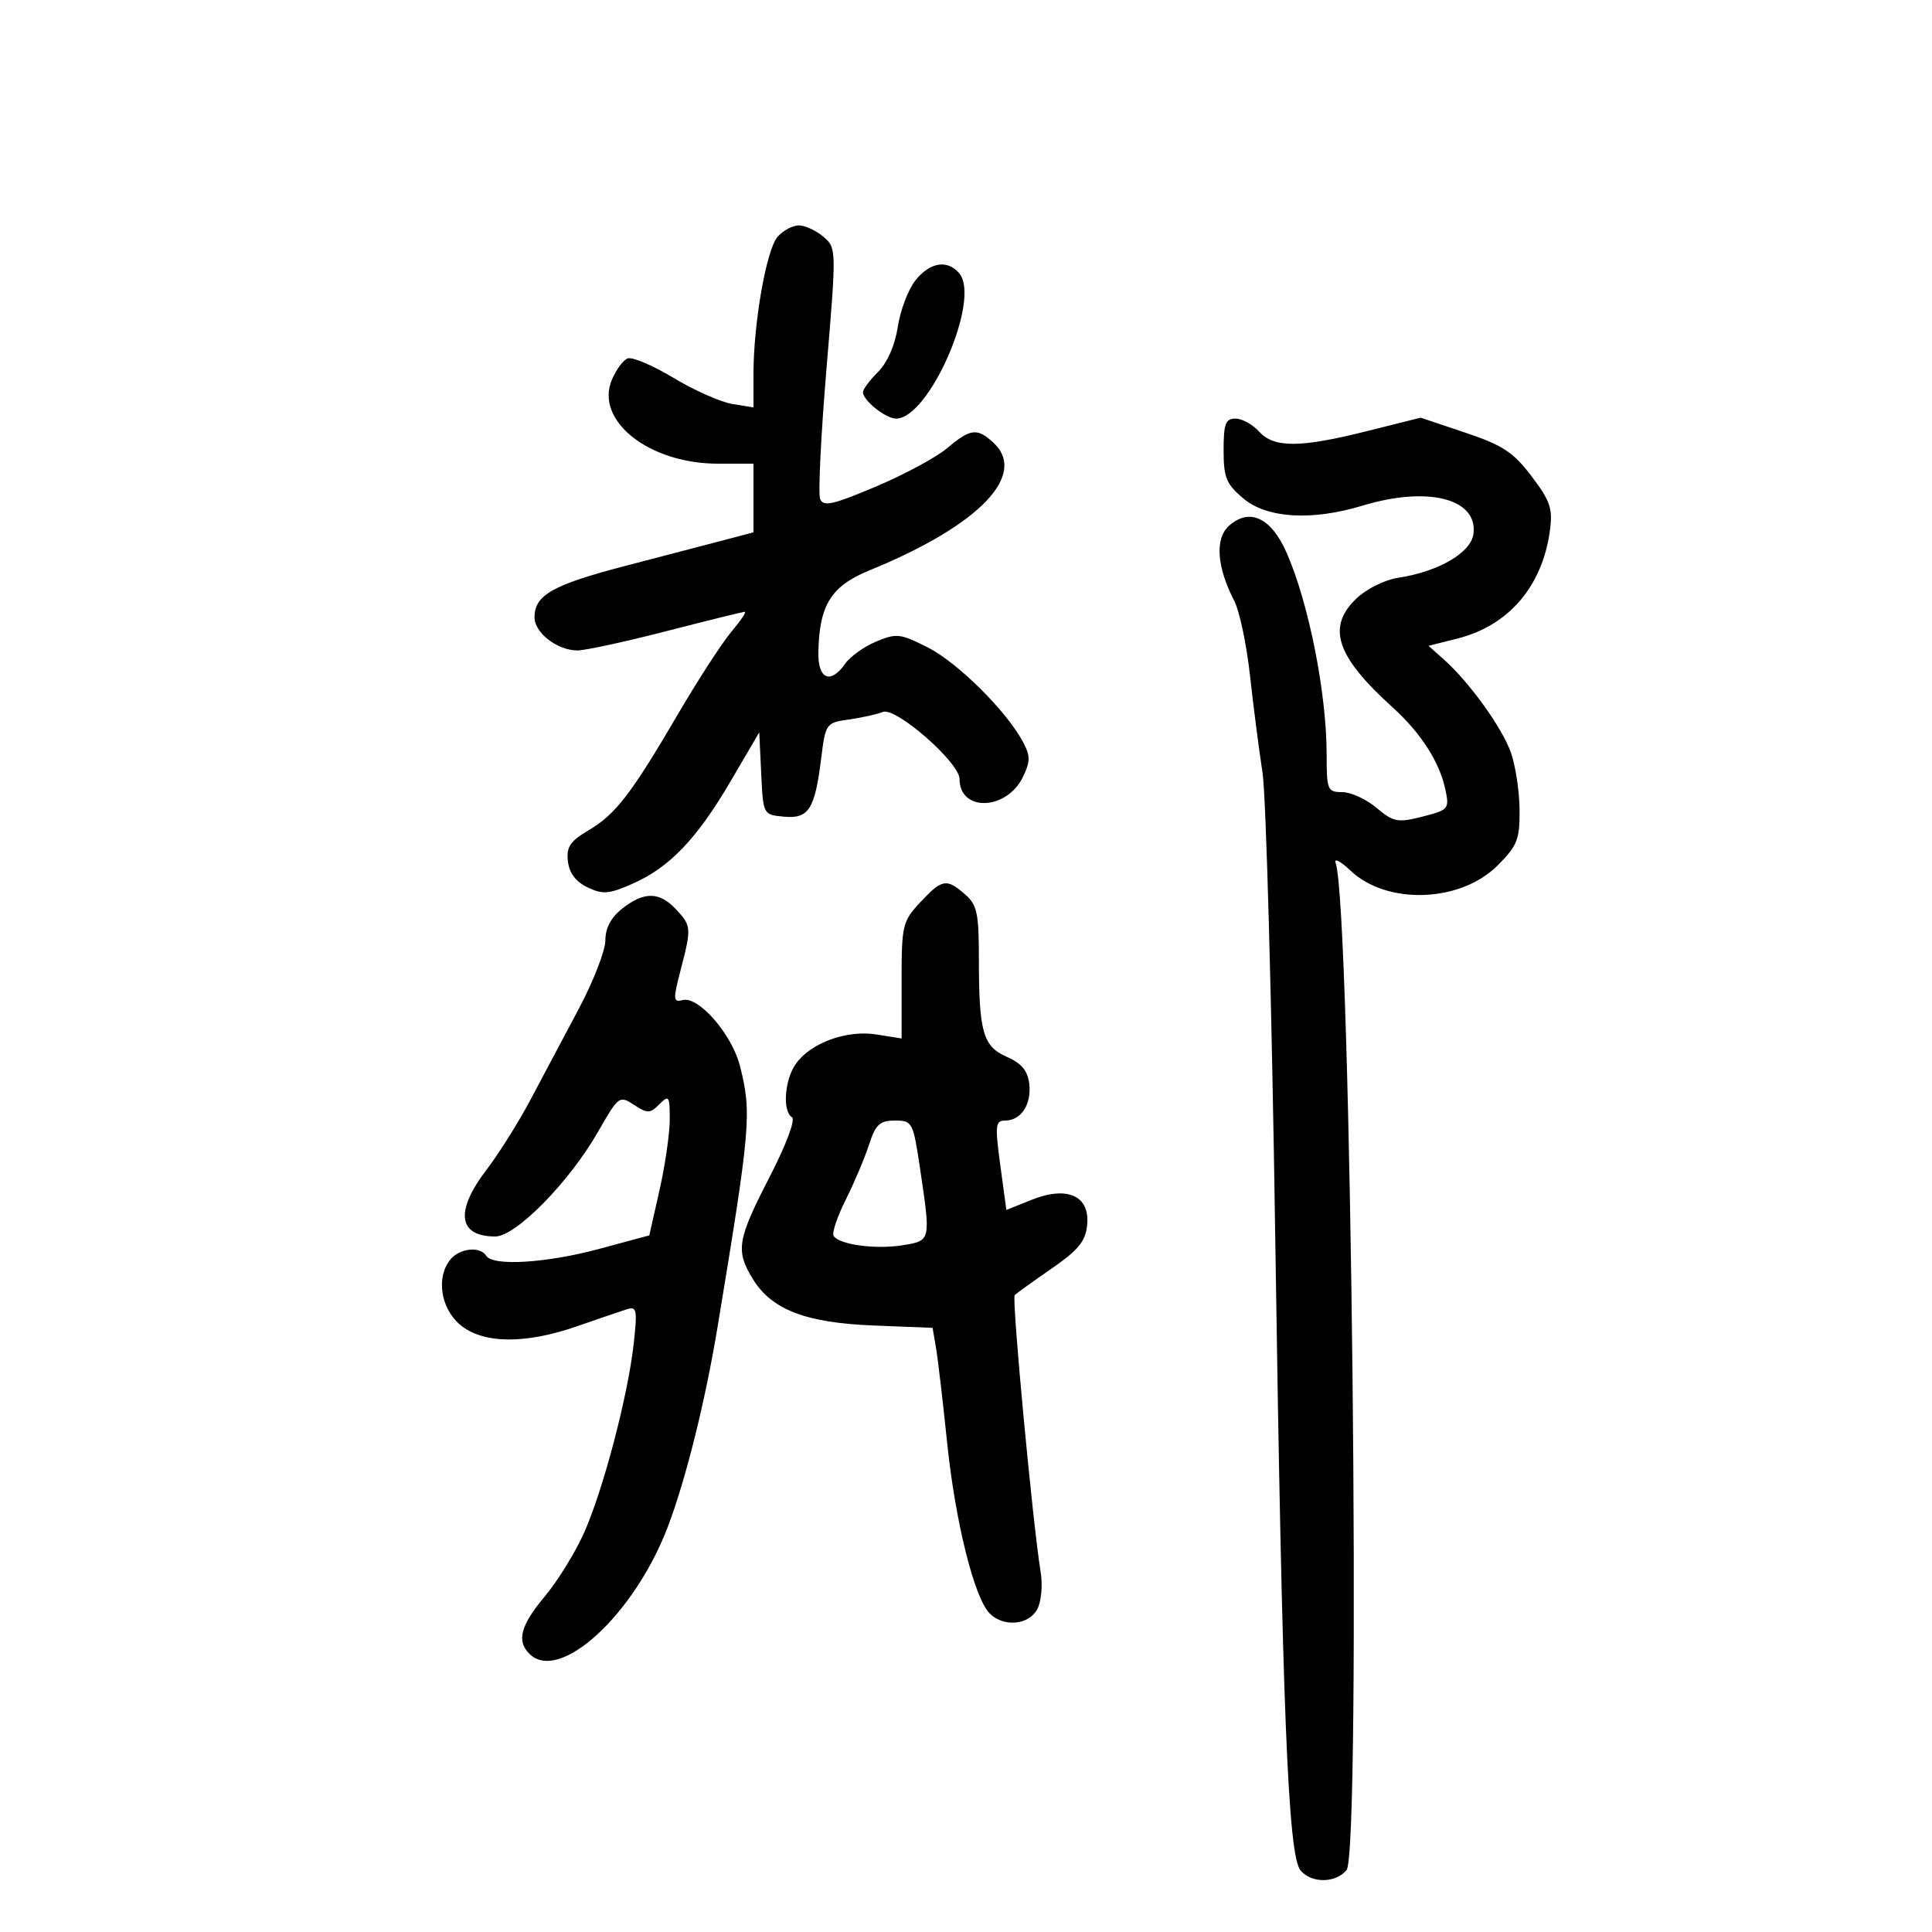 <svg xmlns="http://www.w3.org/2000/svg" width="300" height="300" viewBox="0 0 300 300" version="1.1">
	<path d="M 120.755 36.750 C 119.015 38.707, 117 50.151, 117 58.072 L 117 63.262 113.711 62.728 C 111.903 62.435, 107.795 60.612, 104.584 58.677 C 101.373 56.743, 98.169 55.382, 97.465 55.652 C 96.760 55.922, 95.649 57.432, 94.997 59.007 C 92.368 65.355, 100.803 72, 111.489 72 L 117 72 117 77.332 L 117 82.663 112.750 83.784 C 110.412 84.401, 103.467 86.215, 97.317 87.815 C 85.804 90.810, 83 92.388, 83 95.872 C 83 98.264, 86.550 101, 89.655 101 C 90.870 101, 97.101 99.650, 103.500 98 C 109.899 96.350, 115.370 95, 115.656 95 C 115.943 95, 114.994 96.407, 113.547 98.126 C 112.101 99.845, 108.382 105.583, 105.283 110.876 C 97.976 123.359, 95.592 126.453, 91.355 128.953 C 88.522 130.624, 87.927 131.524, 88.184 133.748 C 88.394 135.570, 89.417 136.923, 91.242 137.793 C 93.608 138.922, 94.568 138.842, 98.253 137.212 C 103.994 134.673, 108.229 130.233, 113.498 121.232 L 117.897 113.717 118.199 120.109 C 118.499 126.488, 118.506 126.501, 121.684 126.808 C 125.560 127.184, 126.523 125.704, 127.499 117.868 C 128.191 112.312, 128.250 112.229, 131.850 111.717 C 133.858 111.431, 136.216 110.907, 137.091 110.553 C 139.095 109.741, 149 118.406, 149 120.970 C 149 126.125, 156.342 125.860, 158.856 120.614 C 160.003 118.221, 160.004 117.373, 158.859 115.223 C 156.304 110.427, 148.720 102.892, 144.081 100.541 C 139.797 98.370, 139.190 98.301, 136.050 99.621 C 134.182 100.406, 132.031 101.938, 131.270 103.024 C 128.957 106.327, 126.990 105.495, 127.076 101.250 C 127.225 93.915, 129.054 90.999, 135.042 88.552 C 152.105 81.579, 159.711 73.668, 154.171 68.655 C 151.703 66.421, 150.680 66.557, 147.068 69.596 C 145.371 71.024, 140.369 73.717, 135.953 75.579 C 129.254 78.405, 127.828 78.716, 127.347 77.463 C 127.030 76.636, 127.476 67.532, 128.337 57.230 C 129.896 38.588, 129.894 38.492, 127.841 36.750 C 126.707 35.788, 124.998 35, 124.044 35 C 123.090 35, 121.610 35.788, 120.755 36.750 M 142.123 43.570 C 141.011 44.984, 139.790 48.218, 139.409 50.757 C 138.986 53.579, 137.800 56.291, 136.358 57.733 C 135.061 59.030, 134 60.451, 134 60.890 C 134 62.186, 137.530 65, 139.154 65 C 144.282 65, 152.334 46.517, 148.971 42.465 C 147.137 40.255, 144.382 40.699, 142.123 43.570 M 190 69.911 C 190 74.167, 190.410 75.167, 193.077 77.411 C 196.737 80.491, 203.700 80.905, 211.591 78.511 C 221.679 75.451, 229.437 77.404, 228.807 82.845 C 228.464 85.804, 223.408 88.767, 217.072 89.722 C 215.107 90.018, 212.262 91.411, 210.750 92.817 C 205.936 97.294, 207.403 101.848, 216.228 109.824 C 220.642 113.813, 223.535 118.317, 224.442 122.616 C 225.074 125.609, 224.933 125.774, 220.872 126.805 C 217.017 127.783, 216.387 127.662, 213.745 125.439 C 212.151 124.098, 209.756 123, 208.423 123 C 206.137 123, 206 122.672, 206 117.184 C 206 107.652, 203.225 93.655, 199.783 85.824 C 197.380 80.358, 193.994 78.790, 190.812 81.670 C 188.627 83.647, 188.948 88.064, 191.655 93.300 C 192.471 94.878, 193.568 100.069, 194.092 104.835 C 194.616 109.601, 195.496 116.425, 196.047 120 C 196.598 123.575, 197.485 155.975, 198.017 192 C 199.107 265.740, 199.999 288.089, 201.948 290.438 C 203.631 292.466, 207.391 292.439, 209.093 290.388 C 211.406 287.601, 209.817 140.867, 207.400 134.002 C 207.110 133.178, 208.138 133.705, 209.686 135.173 C 215.357 140.554, 226.765 140.168, 232.533 134.400 C 235.621 131.312, 235.995 130.364, 235.956 125.717 C 235.932 122.847, 235.322 118.846, 234.600 116.825 C 233.212 112.940, 228.147 105.917, 224.188 102.391 L 221.821 100.283 226.325 99.148 C 234.245 97.154, 239.473 91.069, 240.657 82.467 C 241.137 78.979, 240.755 77.830, 237.831 73.967 C 234.992 70.216, 233.339 69.128, 227.522 67.178 L 220.596 64.856 212.334 66.928 C 201.840 69.560, 197.832 69.577, 195.500 67 C 194.505 65.900, 192.860 65, 191.845 65 C 190.302 65, 190 65.804, 190 69.911 M 142.901 140.106 C 140.143 143.058, 140 143.658, 140 152.234 L 140 161.256 136.109 160.633 C 131.470 159.892, 125.856 161.939, 123.567 165.208 C 121.816 167.708, 121.474 172.557, 122.983 173.489 C 123.549 173.839, 122.065 177.787, 119.484 182.798 C 114.471 192.535, 114.200 194.176, 116.886 198.580 C 119.804 203.366, 125.082 205.402, 135.656 205.823 L 144.812 206.187 145.349 209.343 C 145.644 211.080, 146.418 217.675, 147.070 224 C 148.335 236.288, 151.289 248.146, 153.680 250.537 C 155.839 252.696, 159.741 252.352, 161.061 249.886 C 161.687 248.717, 161.926 246.147, 161.597 244.136 C 160.356 236.553, 157.079 201.588, 157.563 201.104 C 157.842 200.825, 160.417 198.973, 163.285 196.989 C 167.470 194.094, 168.562 192.753, 168.813 190.198 C 169.257 185.678, 165.736 184.088, 160.193 186.306 L 156.265 187.878 155.326 180.939 C 154.485 174.728, 154.563 174, 156.071 174 C 158.548 174, 160.189 171.511, 159.822 168.310 C 159.589 166.272, 158.634 165.118, 156.347 164.111 C 152.617 162.468, 152 160.286, 152 148.742 C 152 141.790, 151.716 140.489, 149.847 138.867 C 146.959 136.363, 146.285 136.483, 142.901 140.106 M 96.635 141.073 C 94.878 142.454, 94 144.105, 94 146.025 C 94 147.609, 92.130 152.414, 89.844 156.702 C 87.559 160.991, 84.193 167.327, 82.365 170.783 C 80.537 174.238, 77.457 179.140, 75.521 181.677 C 70.619 188.096, 71.138 192, 76.893 192 C 80.100 192, 88.383 183.570, 92.854 175.755 C 96.048 170.173, 96.181 170.073, 98.450 171.559 C 100.544 172.931, 100.935 172.922, 102.387 171.470 C 103.871 169.986, 104 170.173, 104 173.806 C 104 175.978, 103.285 180.921, 102.411 184.792 L 100.822 191.829 93.093 193.915 C 84.865 196.135, 76.519 196.650, 75.500 195 C 74.565 193.487, 71.409 193.802, 69.956 195.553 C 67.705 198.265, 68.388 203.077, 71.389 205.658 C 74.889 208.669, 81.470 208.773, 89.595 205.944 C 92.843 204.814, 96.298 203.634, 97.273 203.322 C 98.880 202.808, 98.986 203.305, 98.404 208.627 C 97.528 216.642, 93.674 231.327, 90.691 238.017 C 89.338 241.051, 86.604 245.481, 84.616 247.862 C 80.834 252.387, 80.186 254.786, 82.200 256.800 C 86.850 261.450, 98.548 250.692, 103.729 237 C 106.524 229.611, 109.523 217.544, 111.431 206 C 116.566 174.941, 116.745 172.846, 114.904 165.535 C 113.664 160.609, 108.476 154.642, 105.998 155.290 C 104.522 155.676, 104.492 155.233, 105.683 150.641 C 107.390 144.059, 107.369 143.773, 104.961 141.189 C 102.409 138.449, 100.012 138.416, 96.635 141.073 M 134.941 177.750 C 134.273 179.813, 132.647 183.654, 131.328 186.287 C 130.008 188.921, 129.160 191.450, 129.443 191.908 C 130.283 193.266, 135.915 194.037, 140.102 193.368 C 144.567 192.654, 144.545 192.747, 142.878 181.541 C 141.789 174.215, 141.677 174, 138.956 174 C 136.602 174, 135.961 174.598, 134.941 177.750" stroke="none" fill="black" fill-rule="evenodd"/>
</svg>